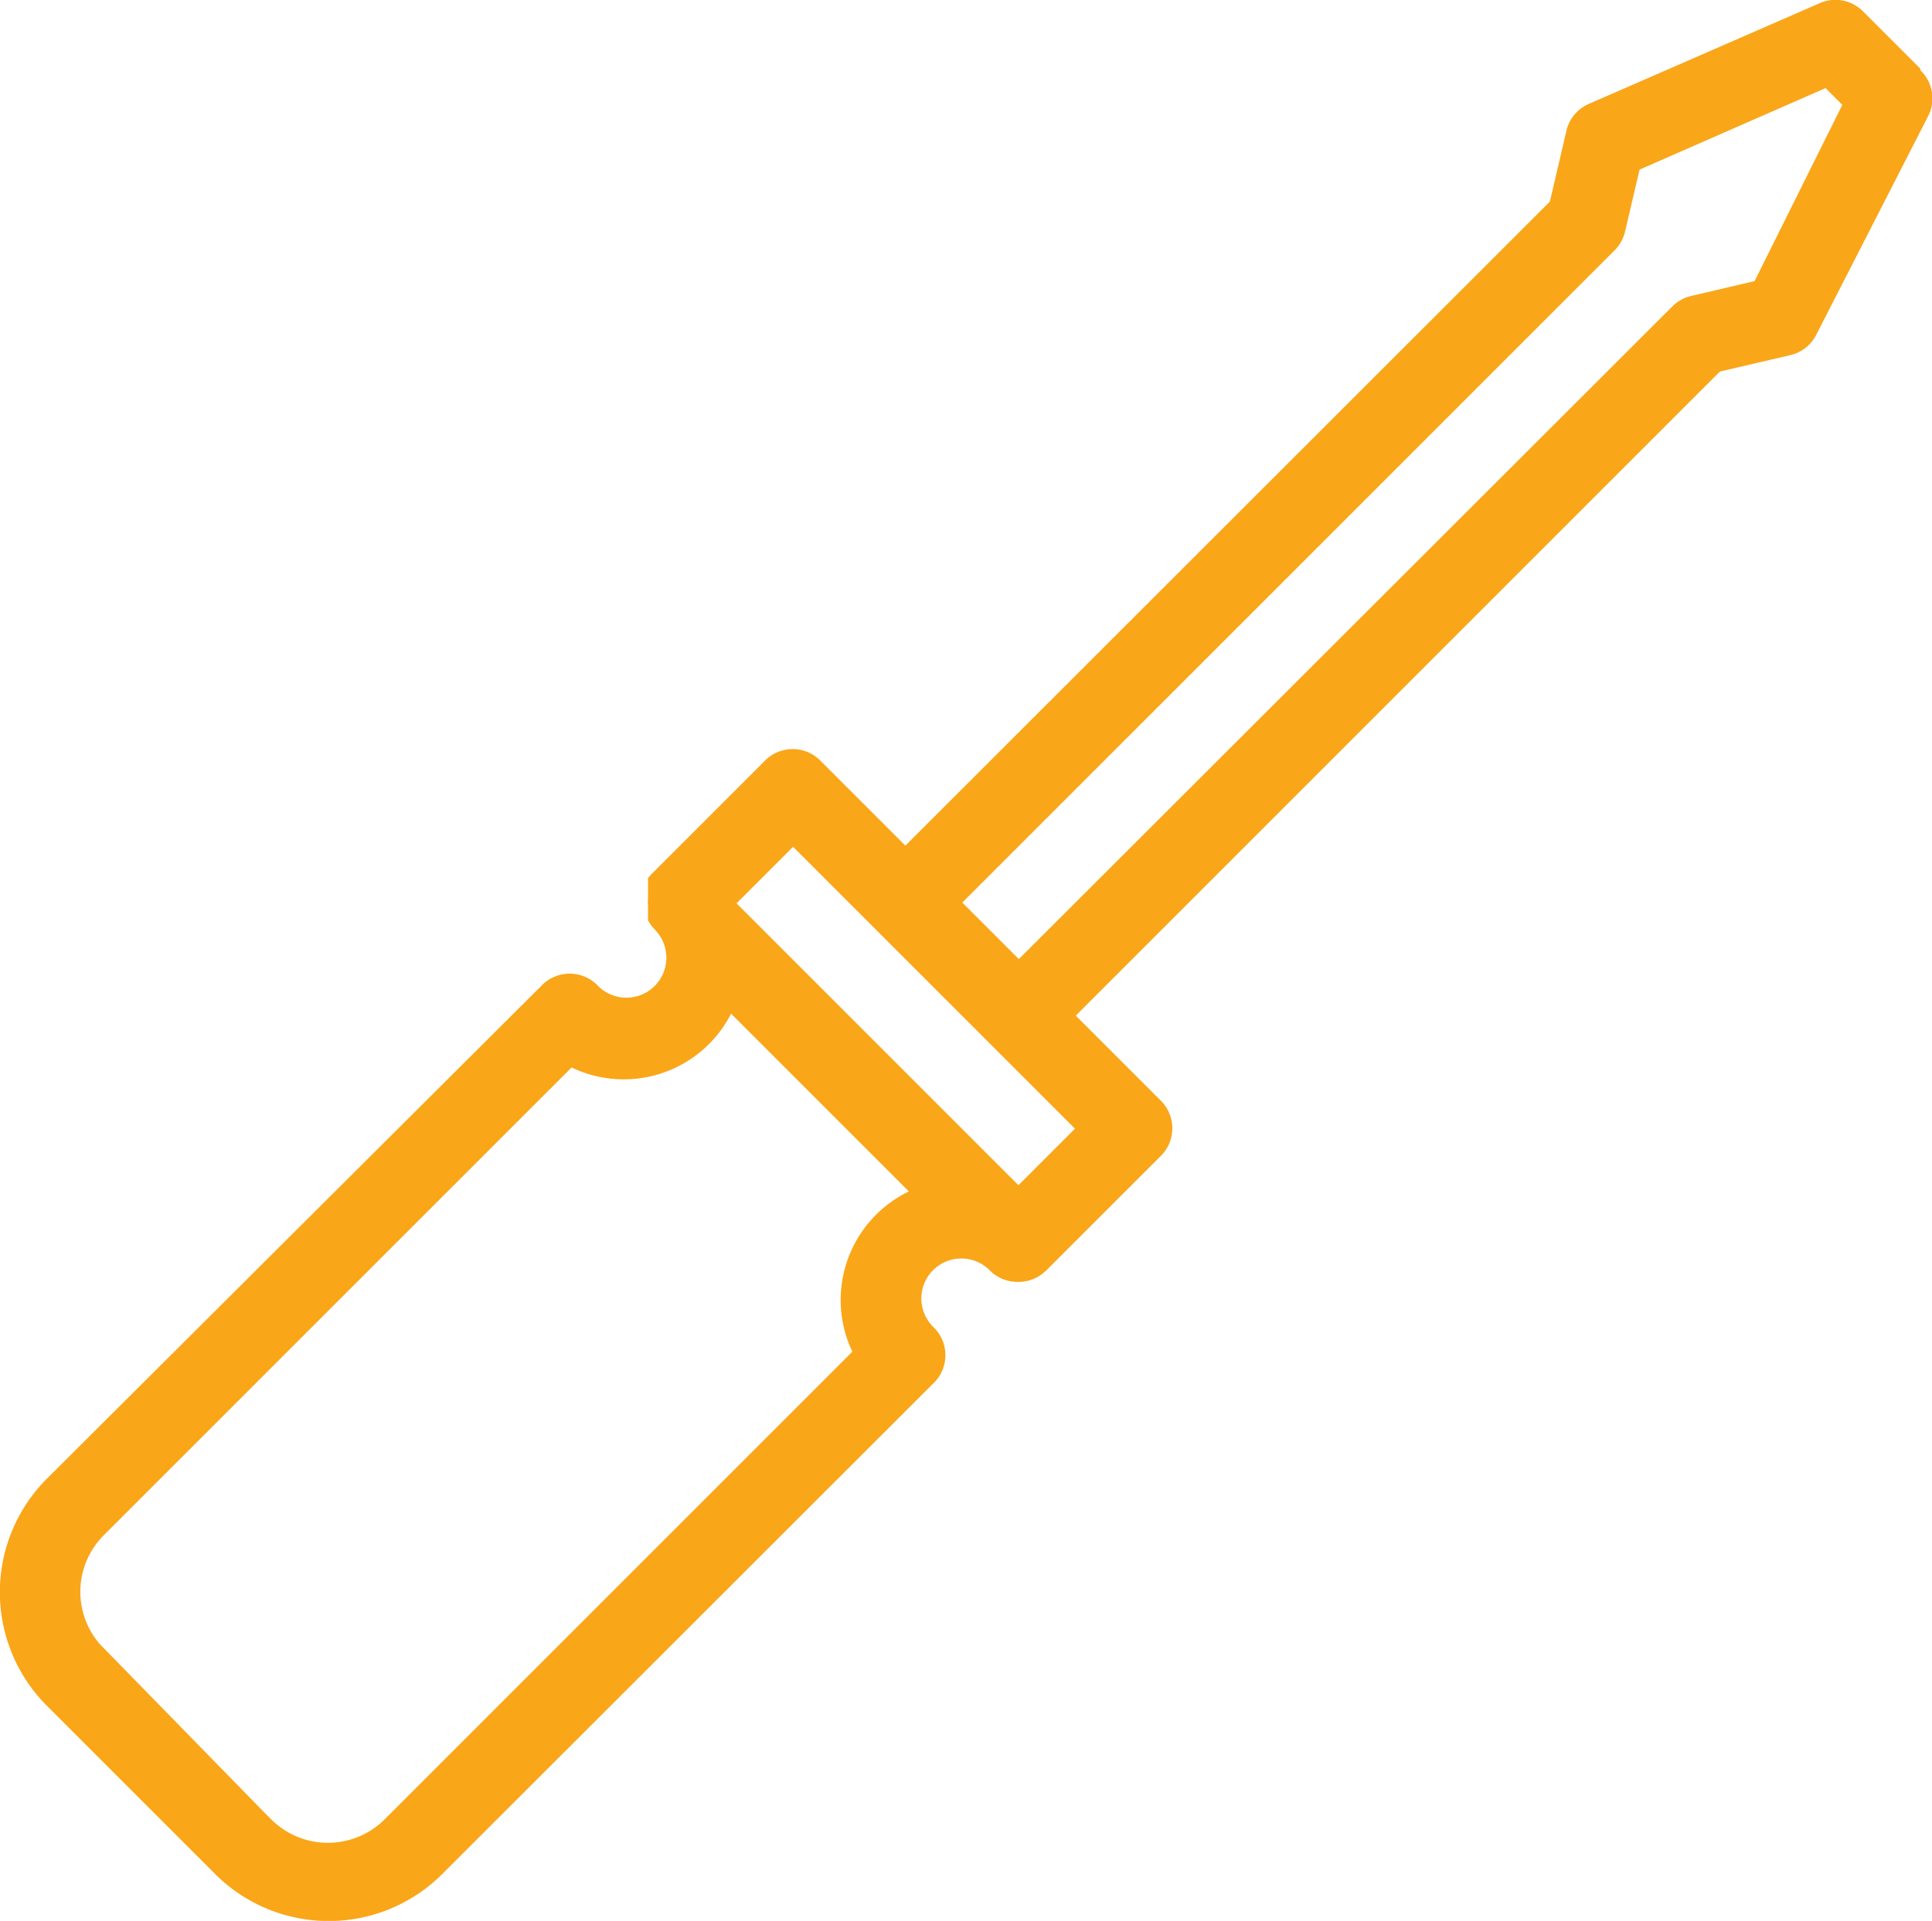 <svg xmlns="http://www.w3.org/2000/svg" viewBox="0 0 49.55 49.27"><defs><style>.cls-1{fill:#faa619}</style></defs><title>мастера</title><g id="Слой_2" data-name="Слой 2"><path class="cls-1" d="M45 7.21l-1.62.38a1 1 0 0 0-.49.27L26.13 24.6l-.18-.18-1.27-1.27L41.41 6.42a1 1 0 0 0 .27-.49l.37-1.58 4.77-2.09.43.43L45 7.21zM26.11 30.39l-7.22-7.22 1.45-1.45 7.23 7.23-1.45 1.45zM5.36 45L4 43.64m-1.44-1.47a2.05 2.05 0 0 1 .1-2.79l12-12A3.09 3.09 0 0 0 18.75 26l4.56 4.56a3.09 3.09 0 0 0-1.45 4.11l-12 12a2.06 2.06 0 0 1-2.9 0l-.17-.17M49.25 1.76L47.79.3a1 1 0 0 0-1.14-.21l-5.89 2.57a1 1 0 0 0-.59.71l-.42 1.8-16.53 16.52-2.16-2.16a1 1 0 0 0-1.46 0l-2.91 2.91-.07.08v.51a1 1 0 0 0 0 .2v.38l.05.08.05.07.07.08a1 1 0 1 1-1.45 1.45 1 1 0 0 0-1.46 0L1.2 37.93a4.12 4.12 0 0 0 0 5.82l3.42 3.42.9.9a4.12 4.12 0 0 0 5.82 0l12.59-12.58a1 1 0 0 0 0-1.46 1 1 0 0 1 1.45-1.45 1 1 0 0 0 .71.3h.05a1 1 0 0 0 .62-.23l.08-.07 2.91-2.91a1 1 0 0 0 0-1.46l-2.16-2.16L44.11 9.53l1.8-.42a1 1 0 0 0 .68-.54L49.44 3a1 1 0 0 0-.19-1.2z" id="Слой_1-2" data-name="Слой 1"/></g></svg>